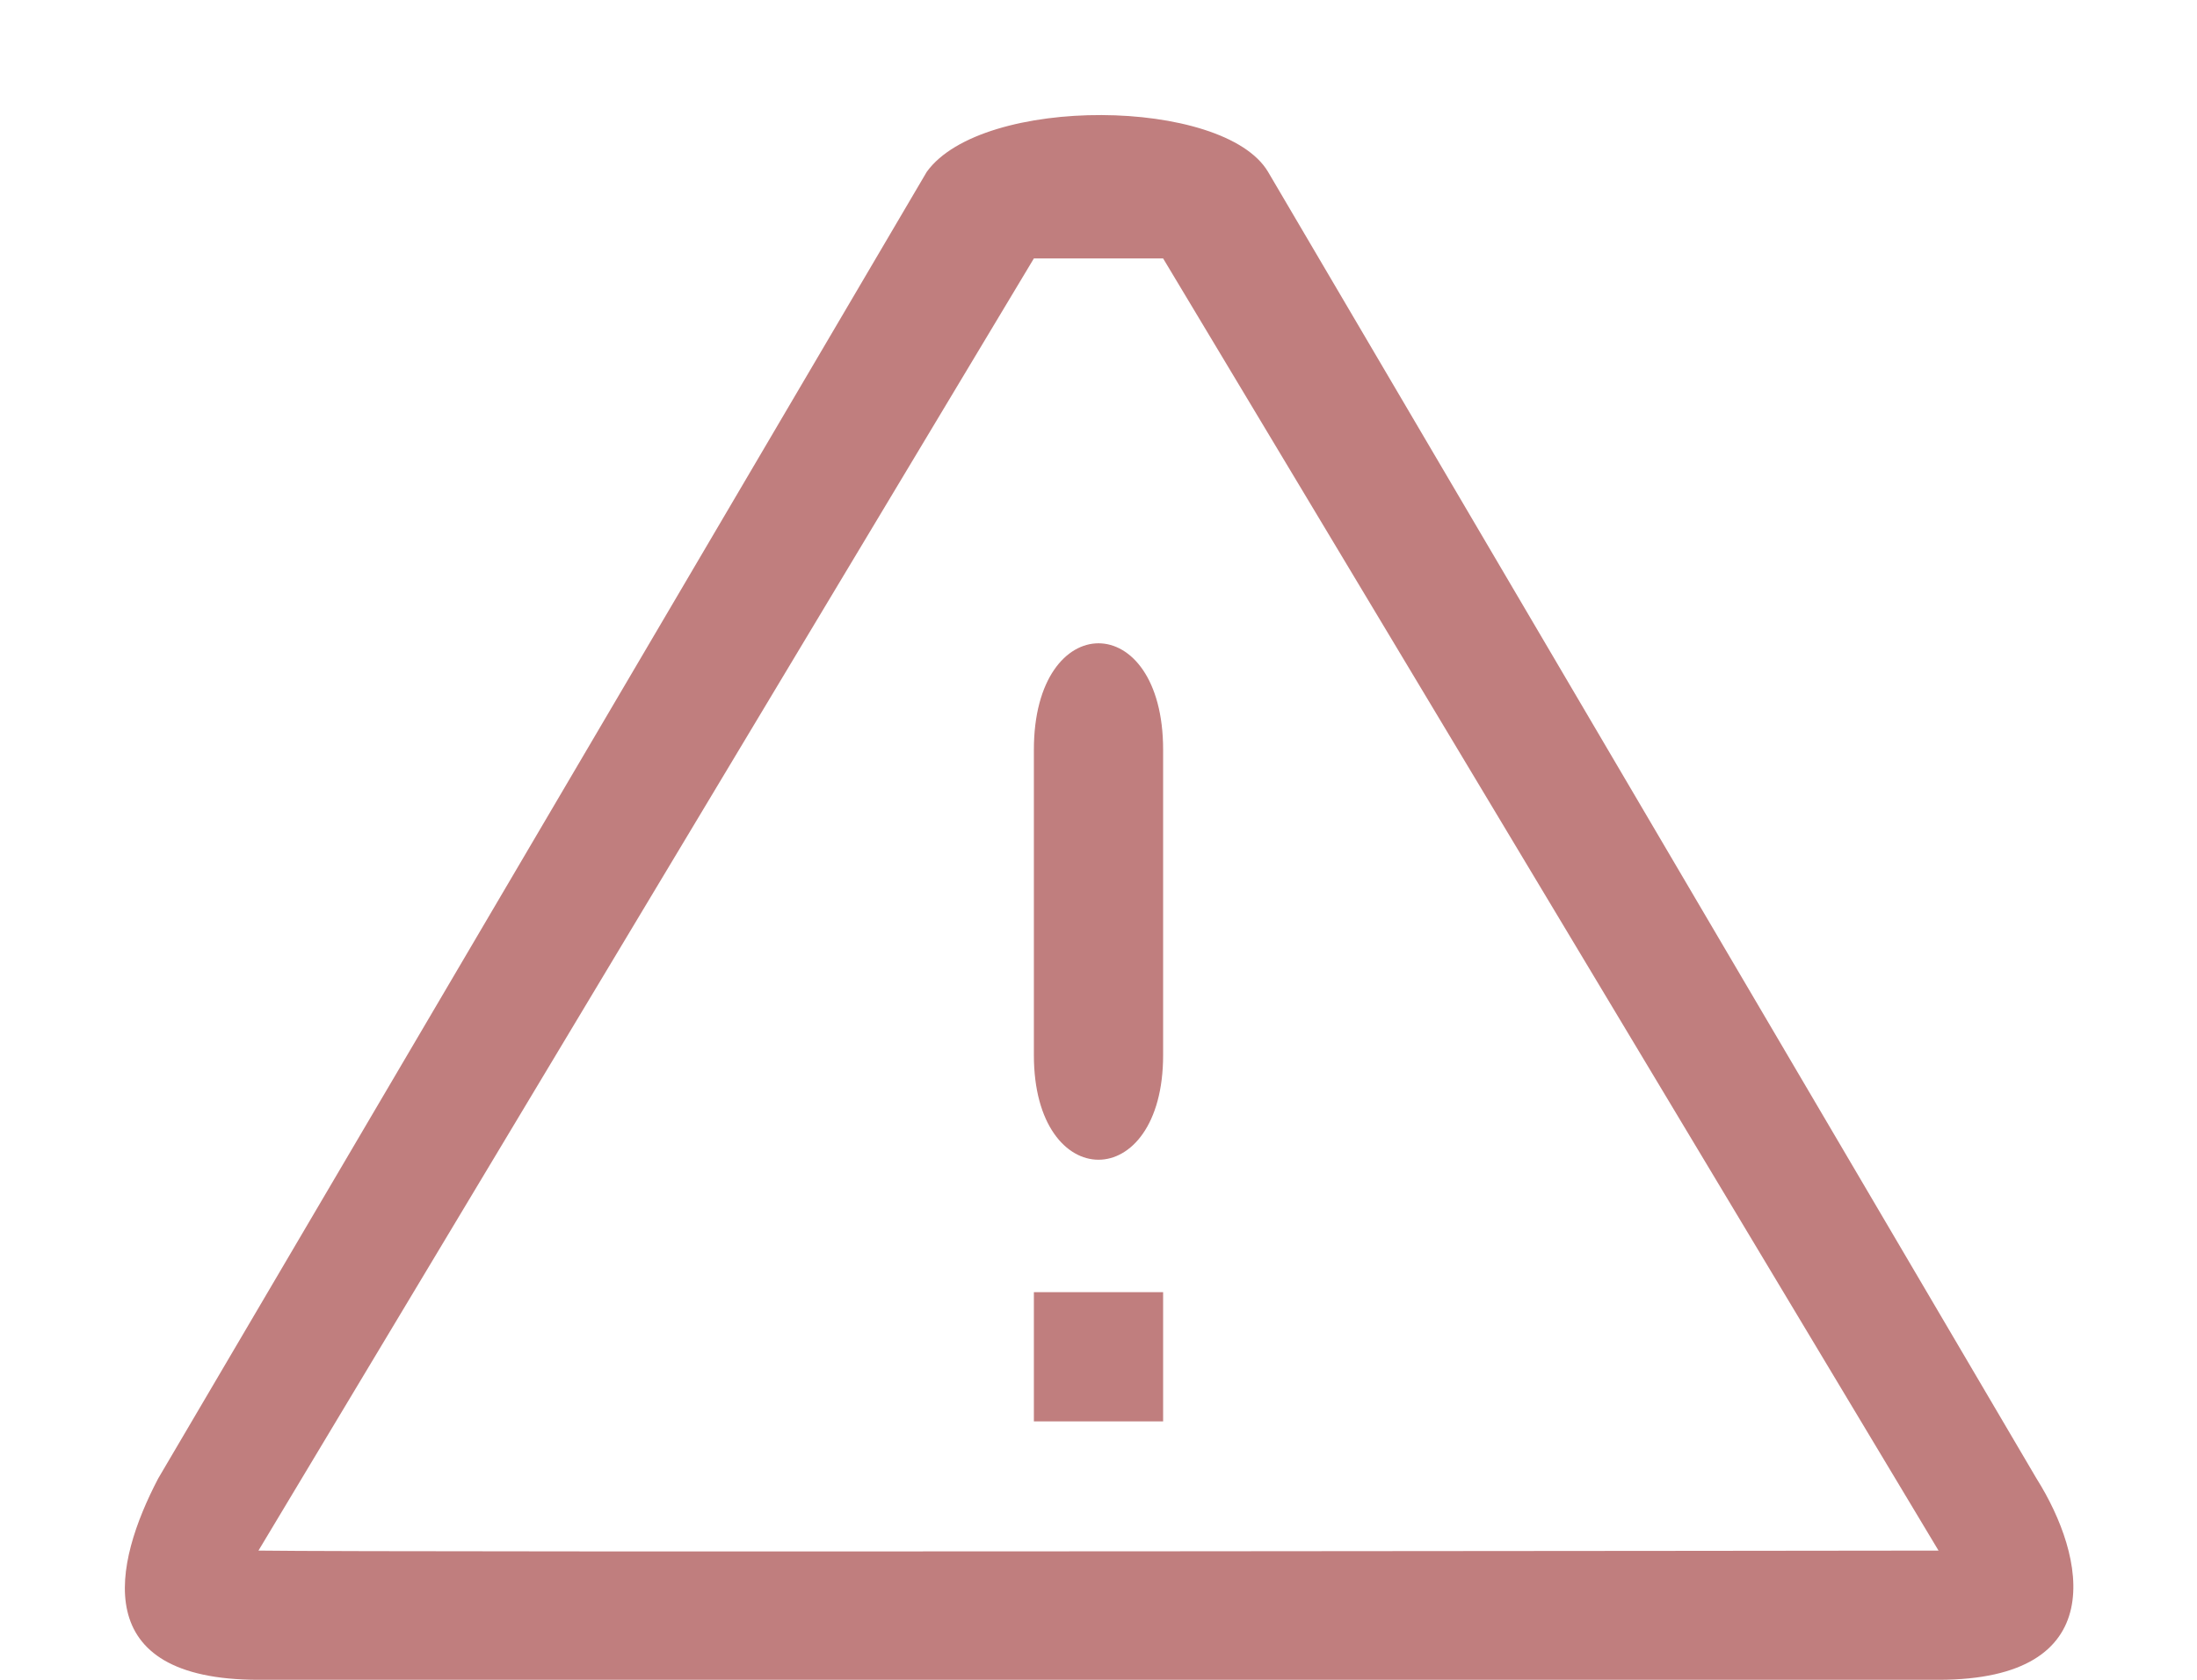 <svg 
 xmlns="http://www.w3.org/2000/svg"
 xmlns:xlink="http://www.w3.org/1999/xlink"
 width="17px" height="13px">
<path fill-rule="evenodd"  fill="rgb(192, 126, 126)"
 d="M15.000,13.000 L2.000,13.000 C0.674,13.000 0.879,12.101 1.224,11.442 L7.171,1.330 C7.600,0.735 9.470,0.753 9.812,1.330 L15.758,11.442 C16.139,12.046 16.344,13.000 15.000,13.000 ZM9.000,2.000 L8.000,2.000 L2.000,12.000 C3.001,12.015 15.000,12.000 15.000,12.000 L9.000,2.000 ZM9.000,5.802 L9.000,8.166 C9.000,9.245 8.000,9.245 8.000,8.166 L8.000,5.802 C8.000,4.704 9.000,4.704 9.000,5.802 ZM9.000,11.000 L8.000,11.000 L8.000,10.000 L9.000,10.000 L9.000,11.000 Z"/>
</svg>